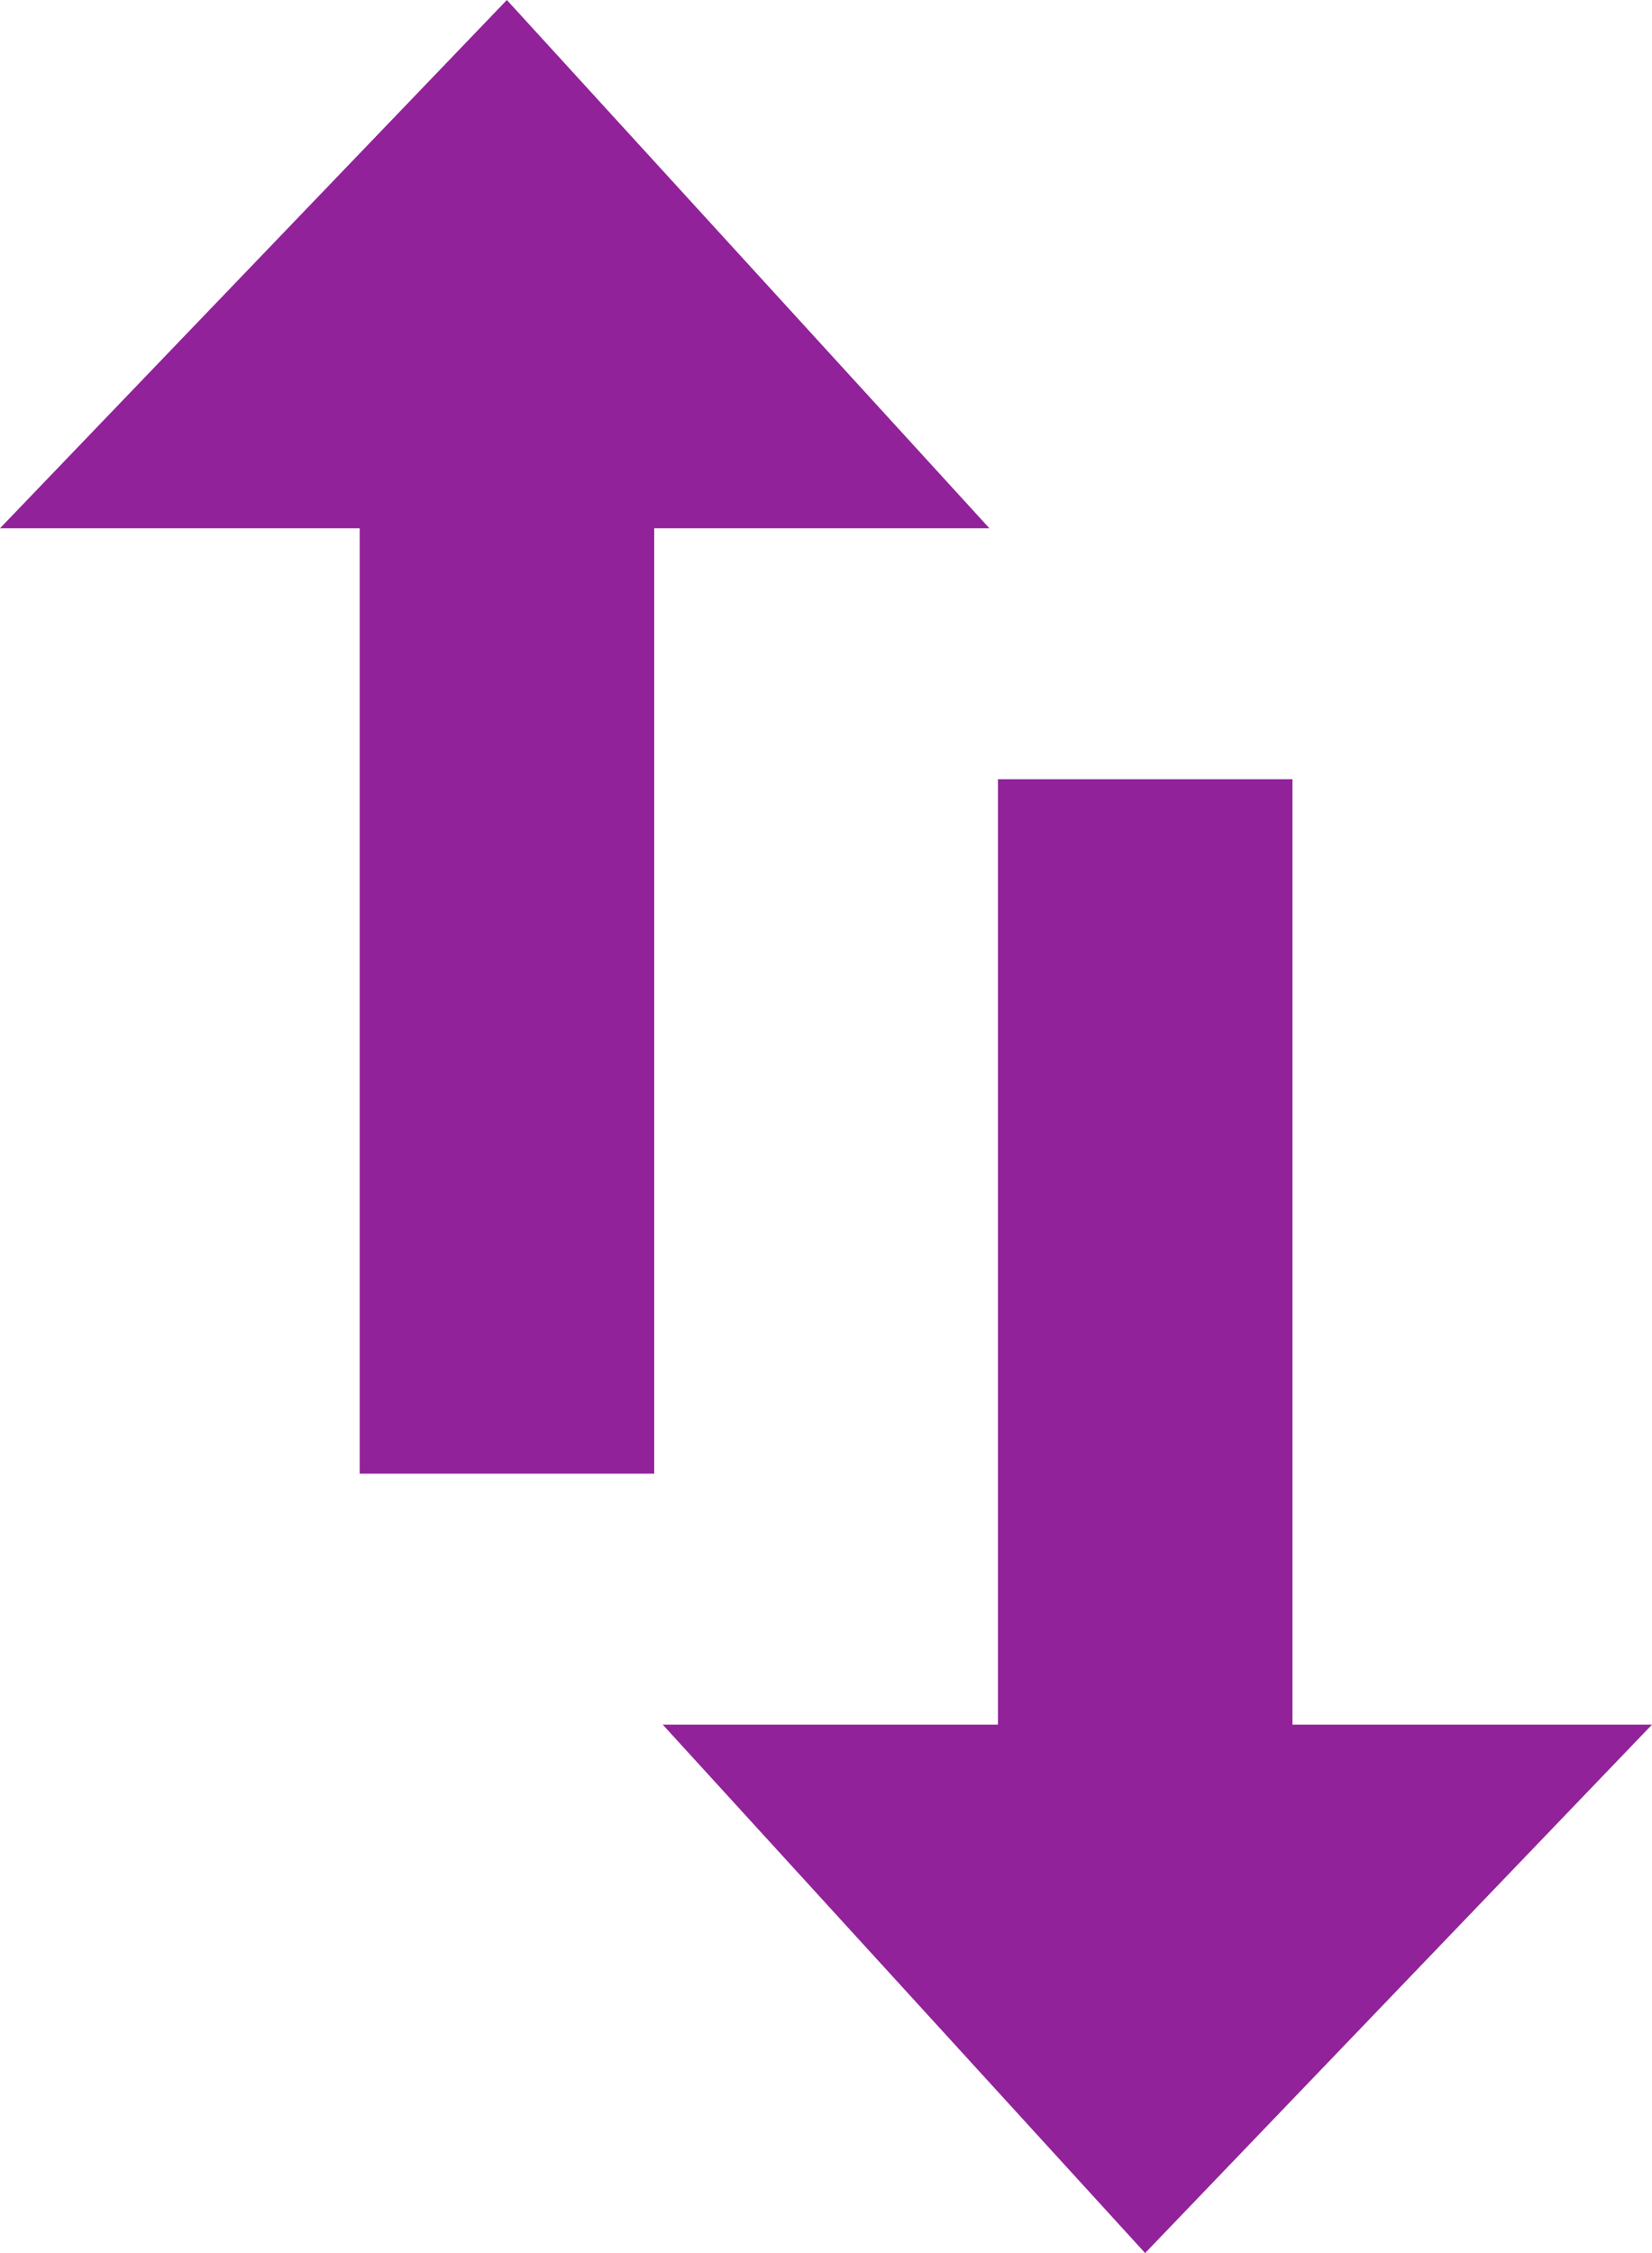 <?xml version="1.0" encoding="utf-8"?>
<!-- Generator: Adobe Illustrator 14.0.0, SVG Export Plug-In . SVG Version: 6.00 Build 43363)  -->
<!DOCTYPE svg PUBLIC "-//W3C//DTD SVG 1.1//EN" "http://www.w3.org/Graphics/SVG/1.1/DTD/svg11.dtd">
<svg version="1.1" id="Layer_1" xmlns="http://www.w3.org/2000/svg" xmlns:xlink="http://www.w3.org/1999/xlink" x="0px" y="0px"
	 width="11px" height="15px" viewBox="13.166 7.167 11 15" enable-background="new 13.166 7.167 11 15" xml:space="preserve">
<g>
	<polygon fill="#91229A" points="19.754,10.684 16.541,7.167 13.166,10.684 15.561,10.684 15.561,16.978 17.522,16.978 
		17.522,10.684 	"/>
	<polygon fill="#91229A" points="17.579,18.649 20.791,22.167 24.166,18.649 21.772,18.649 21.772,12.355 19.811,12.355 
		19.811,18.649 	"/>
</g>
</svg>
